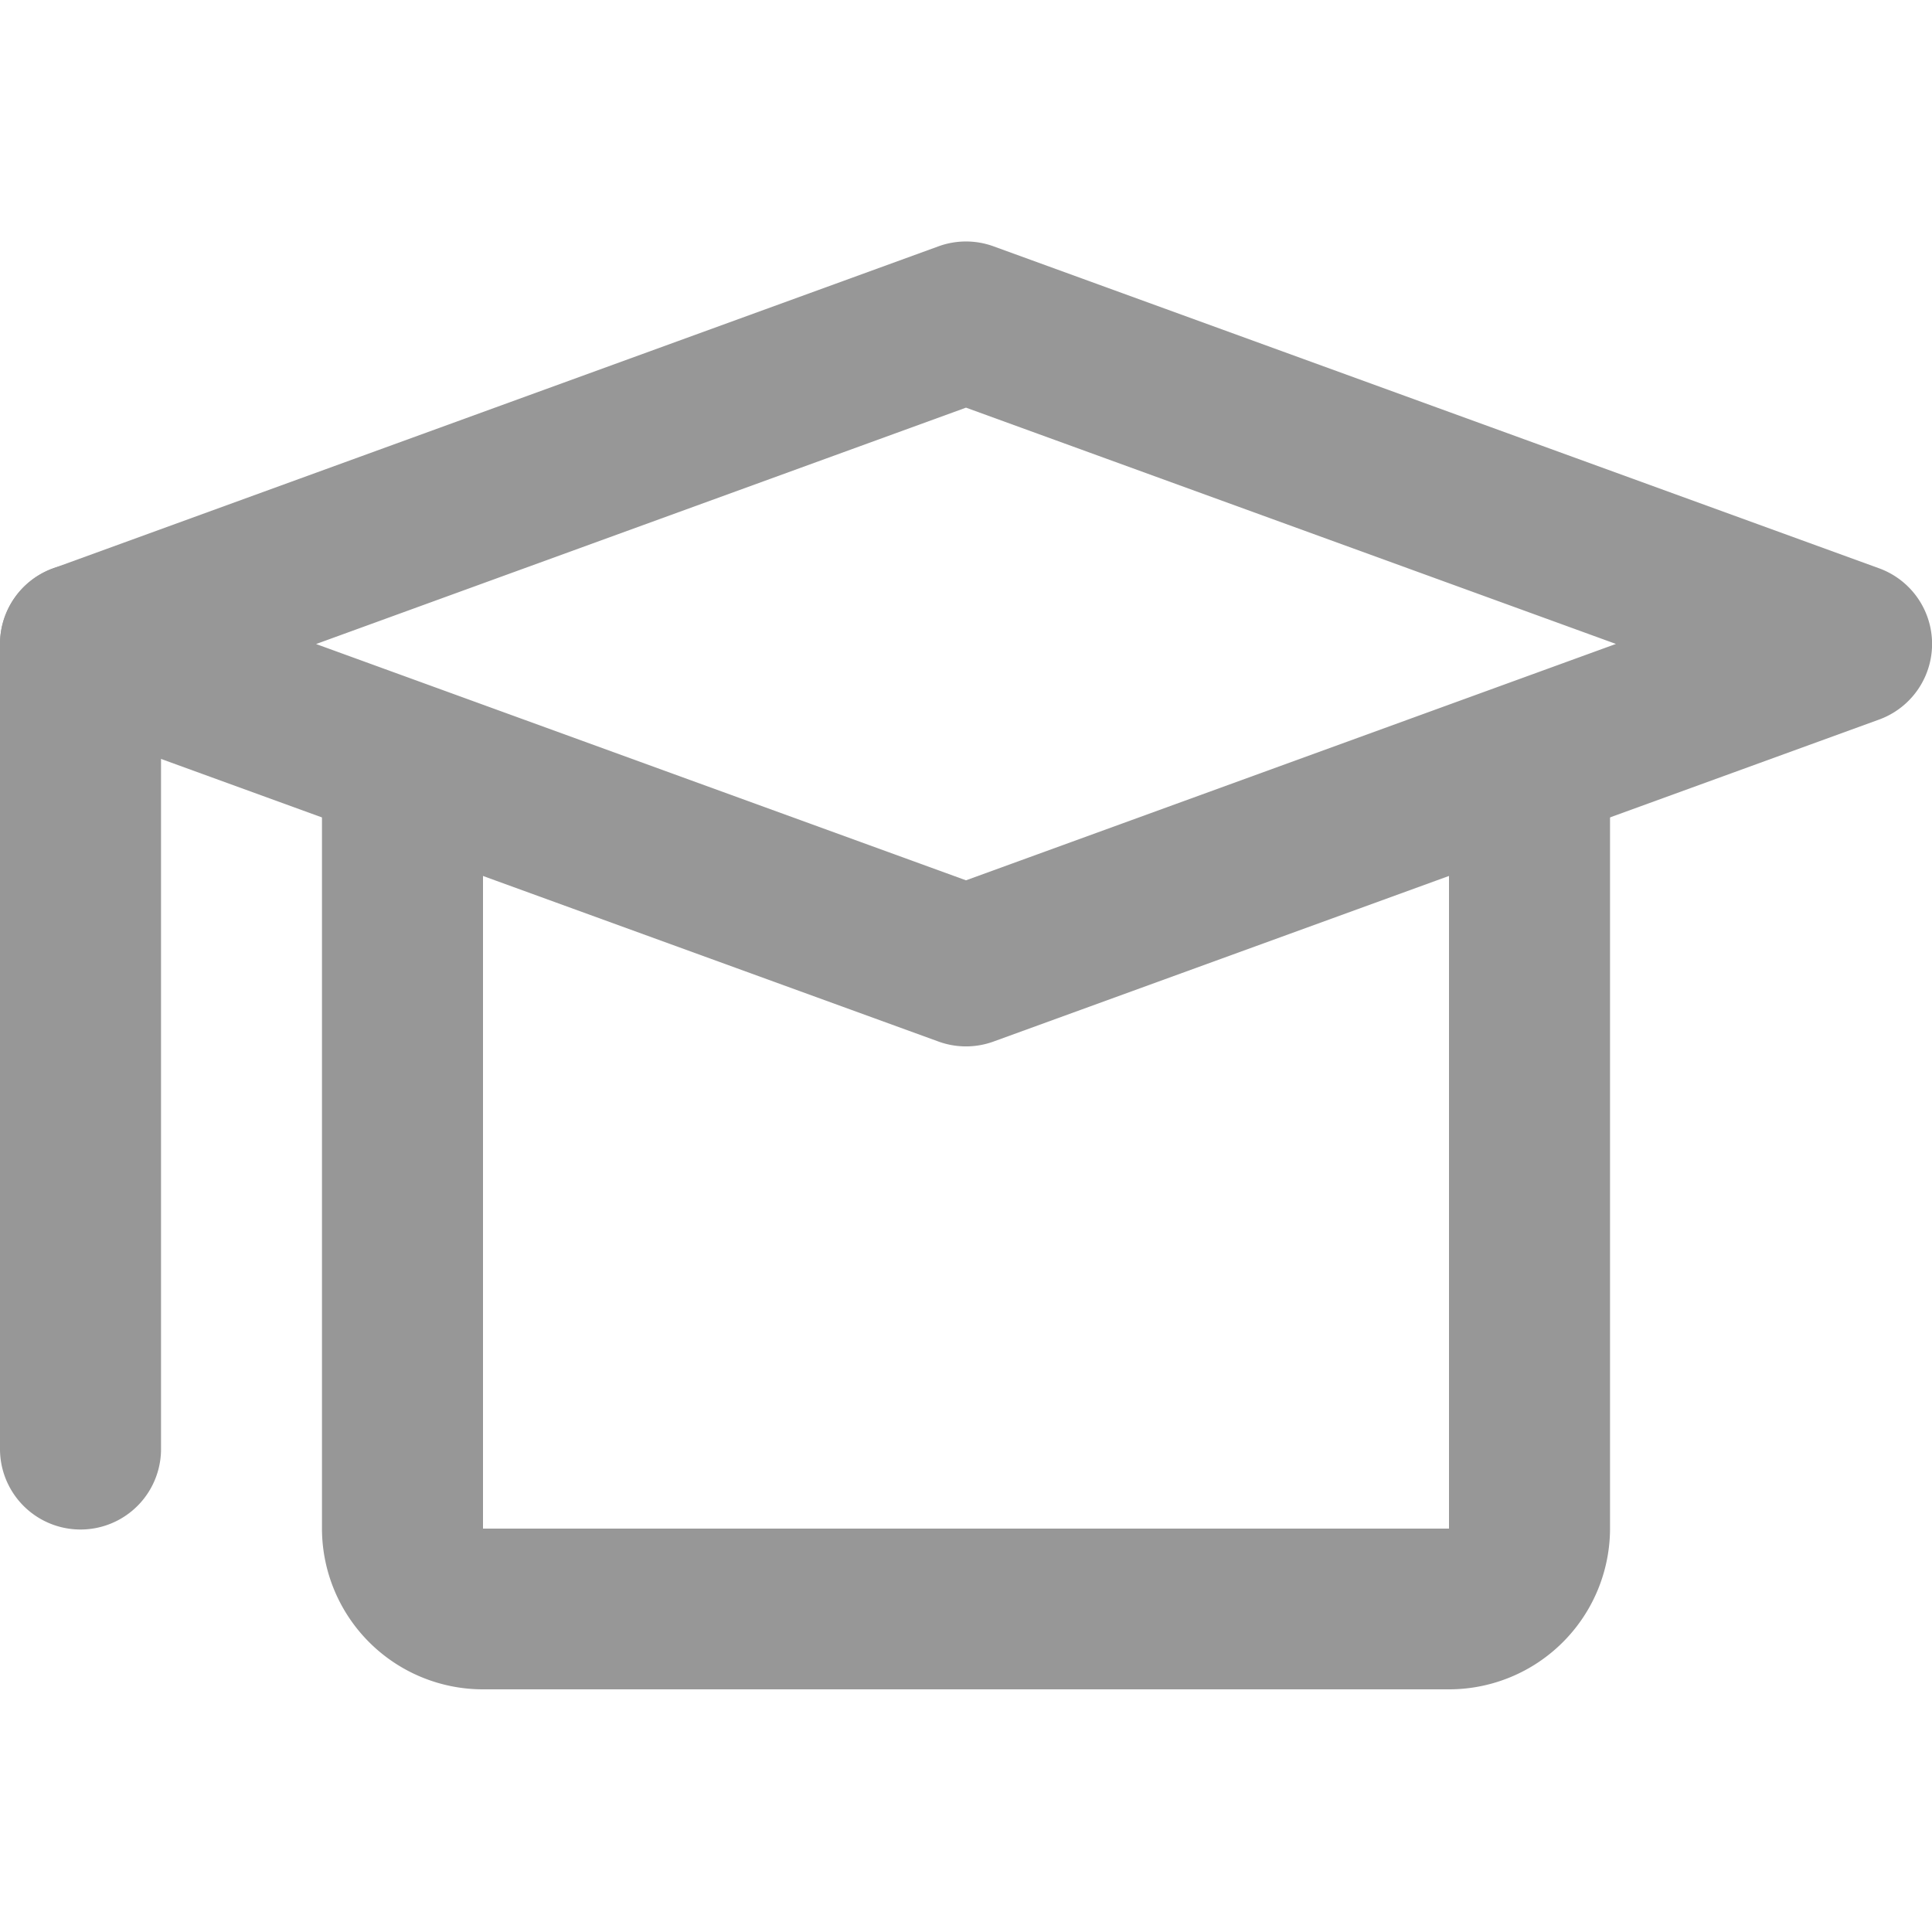 <svg id="_20.學歷" data-name="20.學歷" xmlns="http://www.w3.org/2000/svg" width="20" height="20" viewBox="0 0 20 20">
  <rect id="Rectangle" width="20" height="20" fill="none"/>
  <path id="Path" d="M15,8v7.824H5V8A.833.833,0,1,0,3.333,8v7.824A1.667,1.667,0,0,0,5,17.488H15a1.667,1.667,0,0,0,1.667-1.667V8A.833.833,0,1,0,15,8Z" fill="#979797"/>
  <path id="Path-3" d="M.549,7.45a.833.833,0,0,1,0-1.566L9.715,2.55a.833.833,0,0,1,.57,0l9.167,3.333a.833.833,0,0,1,0,1.566l-9.167,3.333a.833.833,0,0,1-.57,0Zm2.723-.783L10,9.113l6.728-2.447L10,4.22Z" fill="#979797"/>
  <path id="Line-5-Copy" d="M0,6.667V15a.833.833,0,0,0,1.667,0V6.667A.833.833,0,0,0,0,6.667Z" fill="#979797"/>
</svg>
